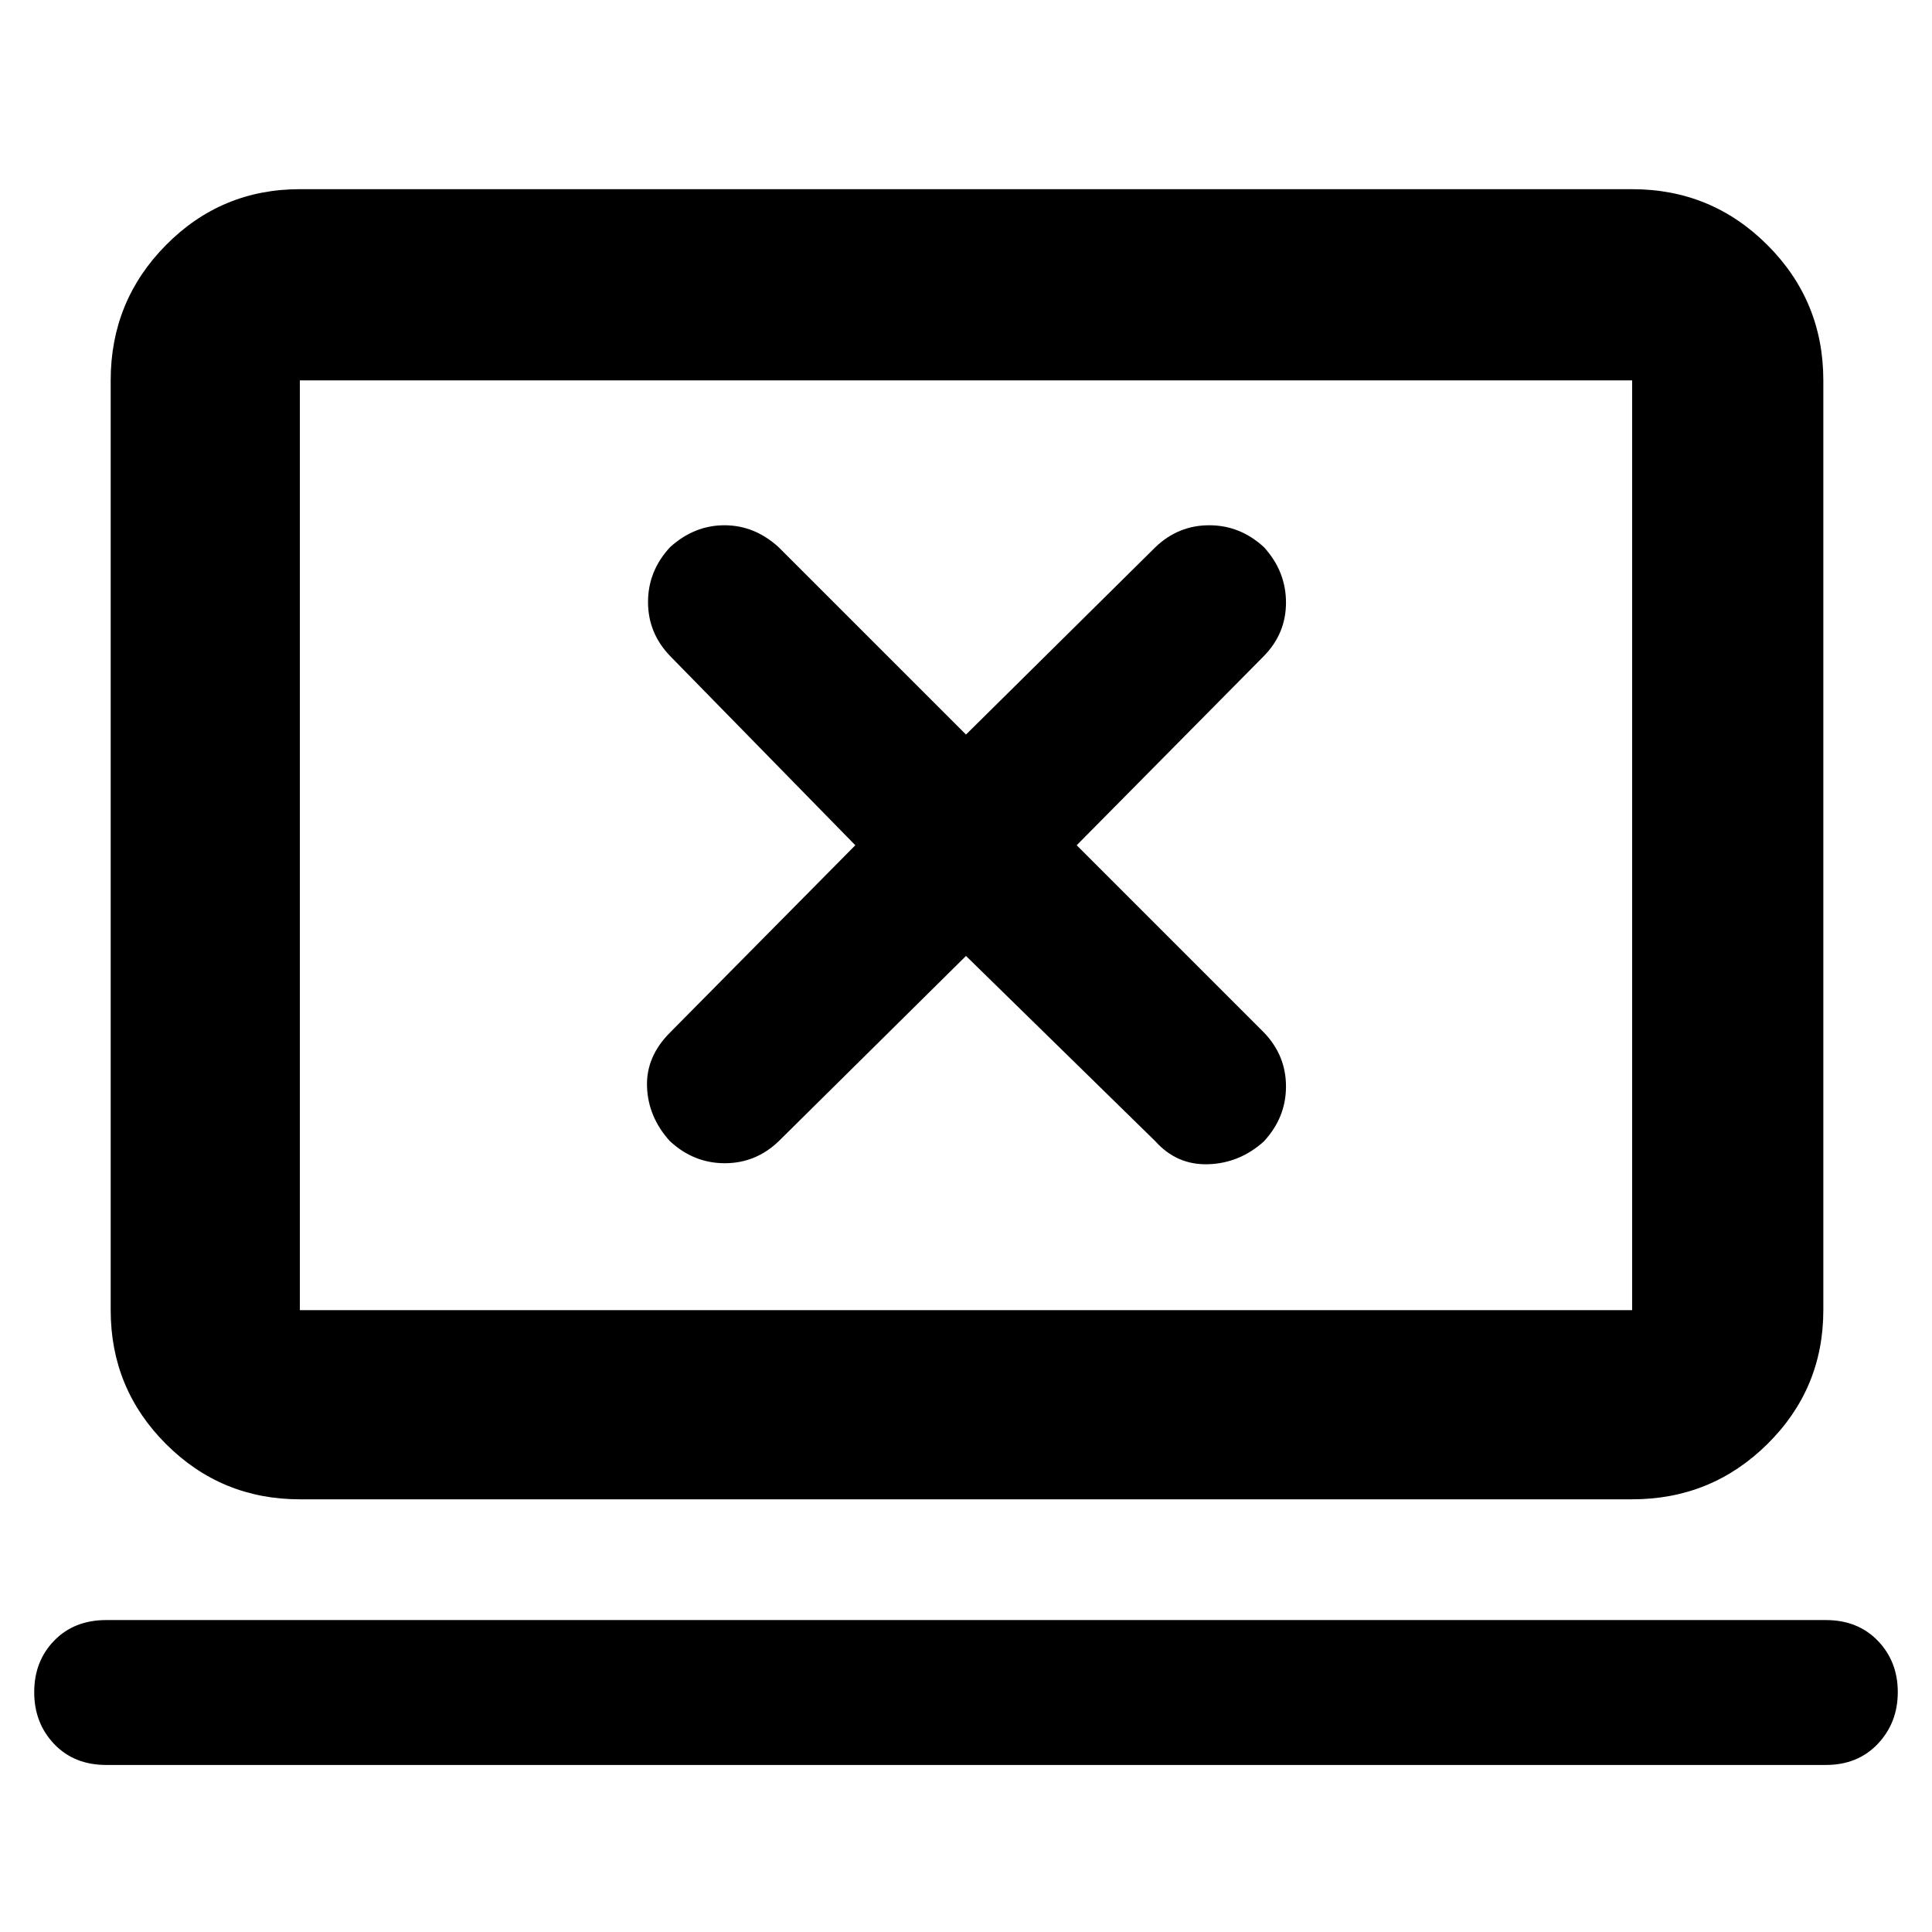 <svg xmlns="http://www.w3.org/2000/svg" height="48" viewBox="0 -960 960 960" width="48">
  <defs>
    <style type="text/css" id="current-color-scheme">.ColorScheme-Highlight { color:#000000; }</style>
  </defs><path class="ColorScheme-Highlight" fill="currentColor" d="m480-485 94 92q10.73 12 26.37 11.5Q616-382 628-392.84q11-11.84 11-27.3T628-447l-93-93 93-94q11-11.2 11-26.6 0-15.4-10.84-27.4-11.84-11-27.3-11T574-688l-94 93-93-93q-12-11-27-11t-27 10.84q-11 11.84-11 27.3T333-634l92 94-91.73 92.72Q321-435.2 321.5-420.1t11.34 27.1q11.84 11 27.3 11T387-393l93-92ZM52.76-83q-15.91 0-25.84-10.4Q17-103.8 17-119.18q0-15.37 9.92-25.59Q36.85-155 52.76-155h854.48q15.91 0 25.84 10.29 9.92 10.29 9.92 25.5t-9.92 25.71Q923.15-83 907.24-83H52.76ZM149-215q-39.05 0-66.53-27.48Q55-269.95 55-309v-462q0-39.46 27.47-67.23Q109.95-866 149-866h662q39.46 0 67.23 27.77Q906-810.46 906-771v462q0 39.05-27.77 66.52Q850.46-215 811-215H149Zm0-94h662v-462H149v462Zm0 0v-462 462Z"/></svg>